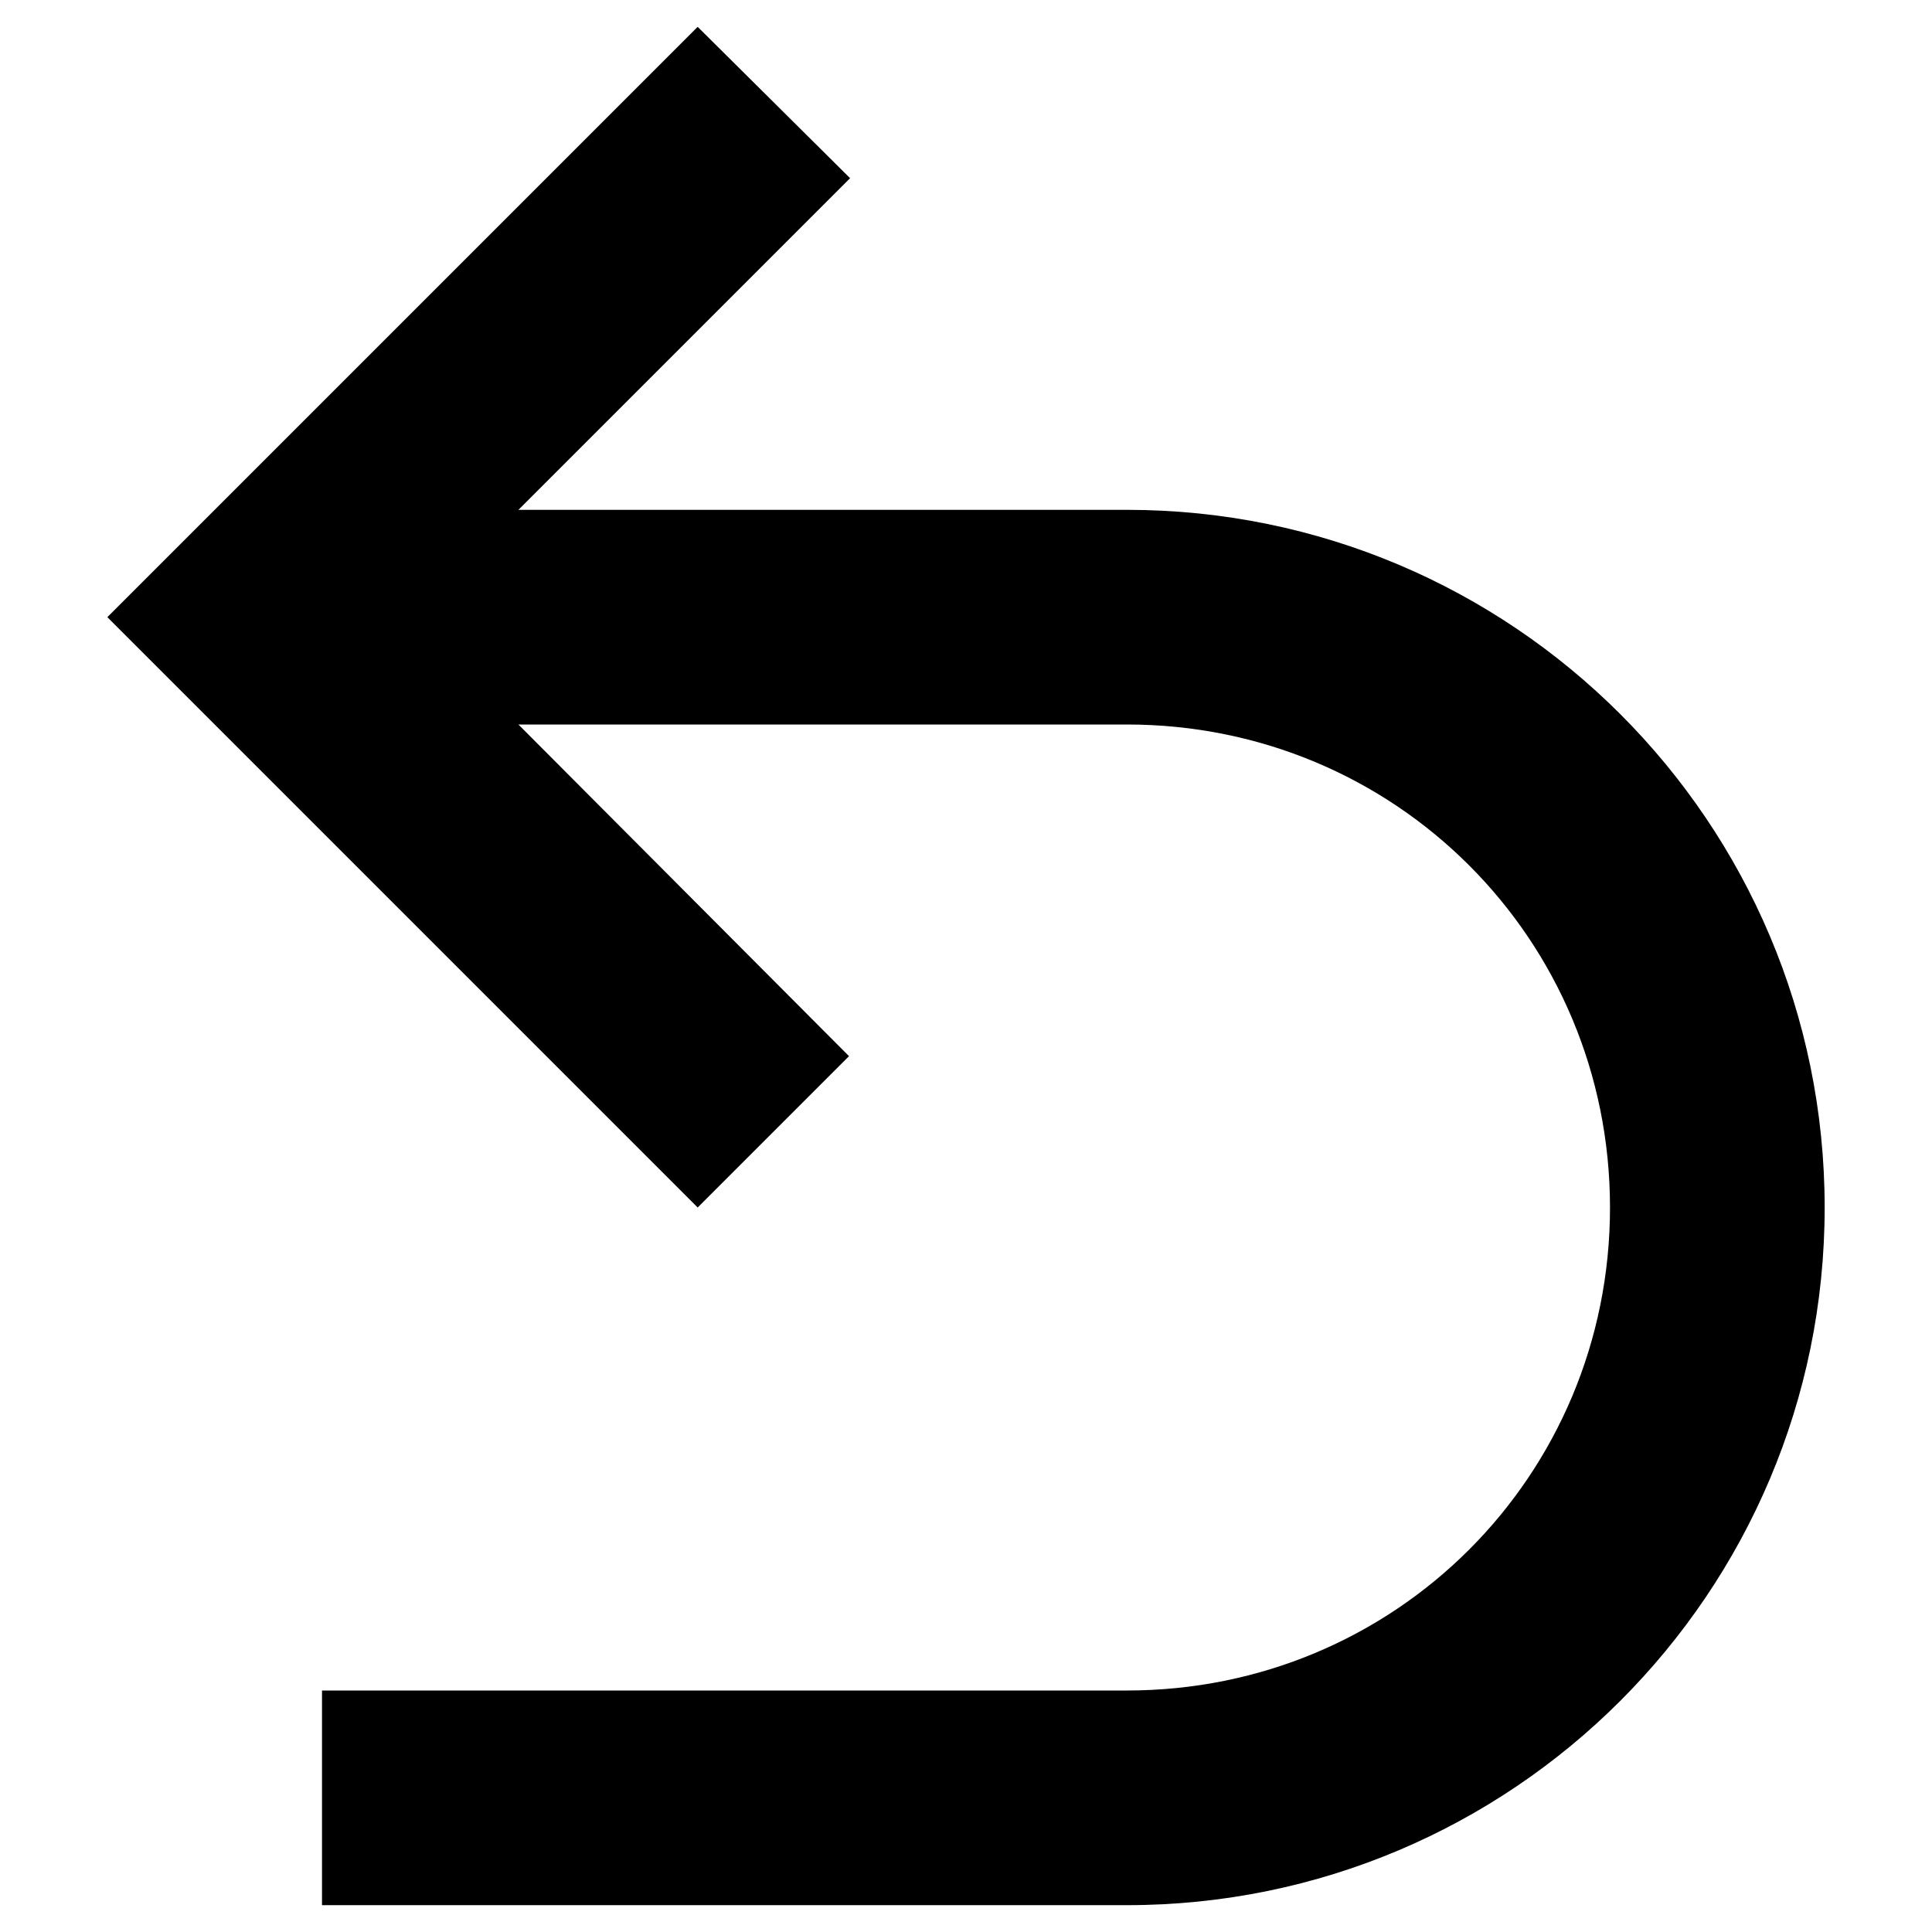 <svg width="24" height="24" viewBox="0 0 16 18" fill="none" xmlns="http://www.w3.org/2000/svg">
    <path d="M16 11.25C16 14.84 13.09 17.75 9.5 17.75H2V15.75H9.5C12 15.75 14 13.75 14 11.25C14 8.75 12 6.75 9.5 6.75H3.83L6.91 9.84L5.5 11.25L0 5.75L5.5 0.25L6.92 1.66L3.83 4.75H9.5C13.09 4.75 16 7.66 16 11.25Z" fill="black"/>
</svg>
